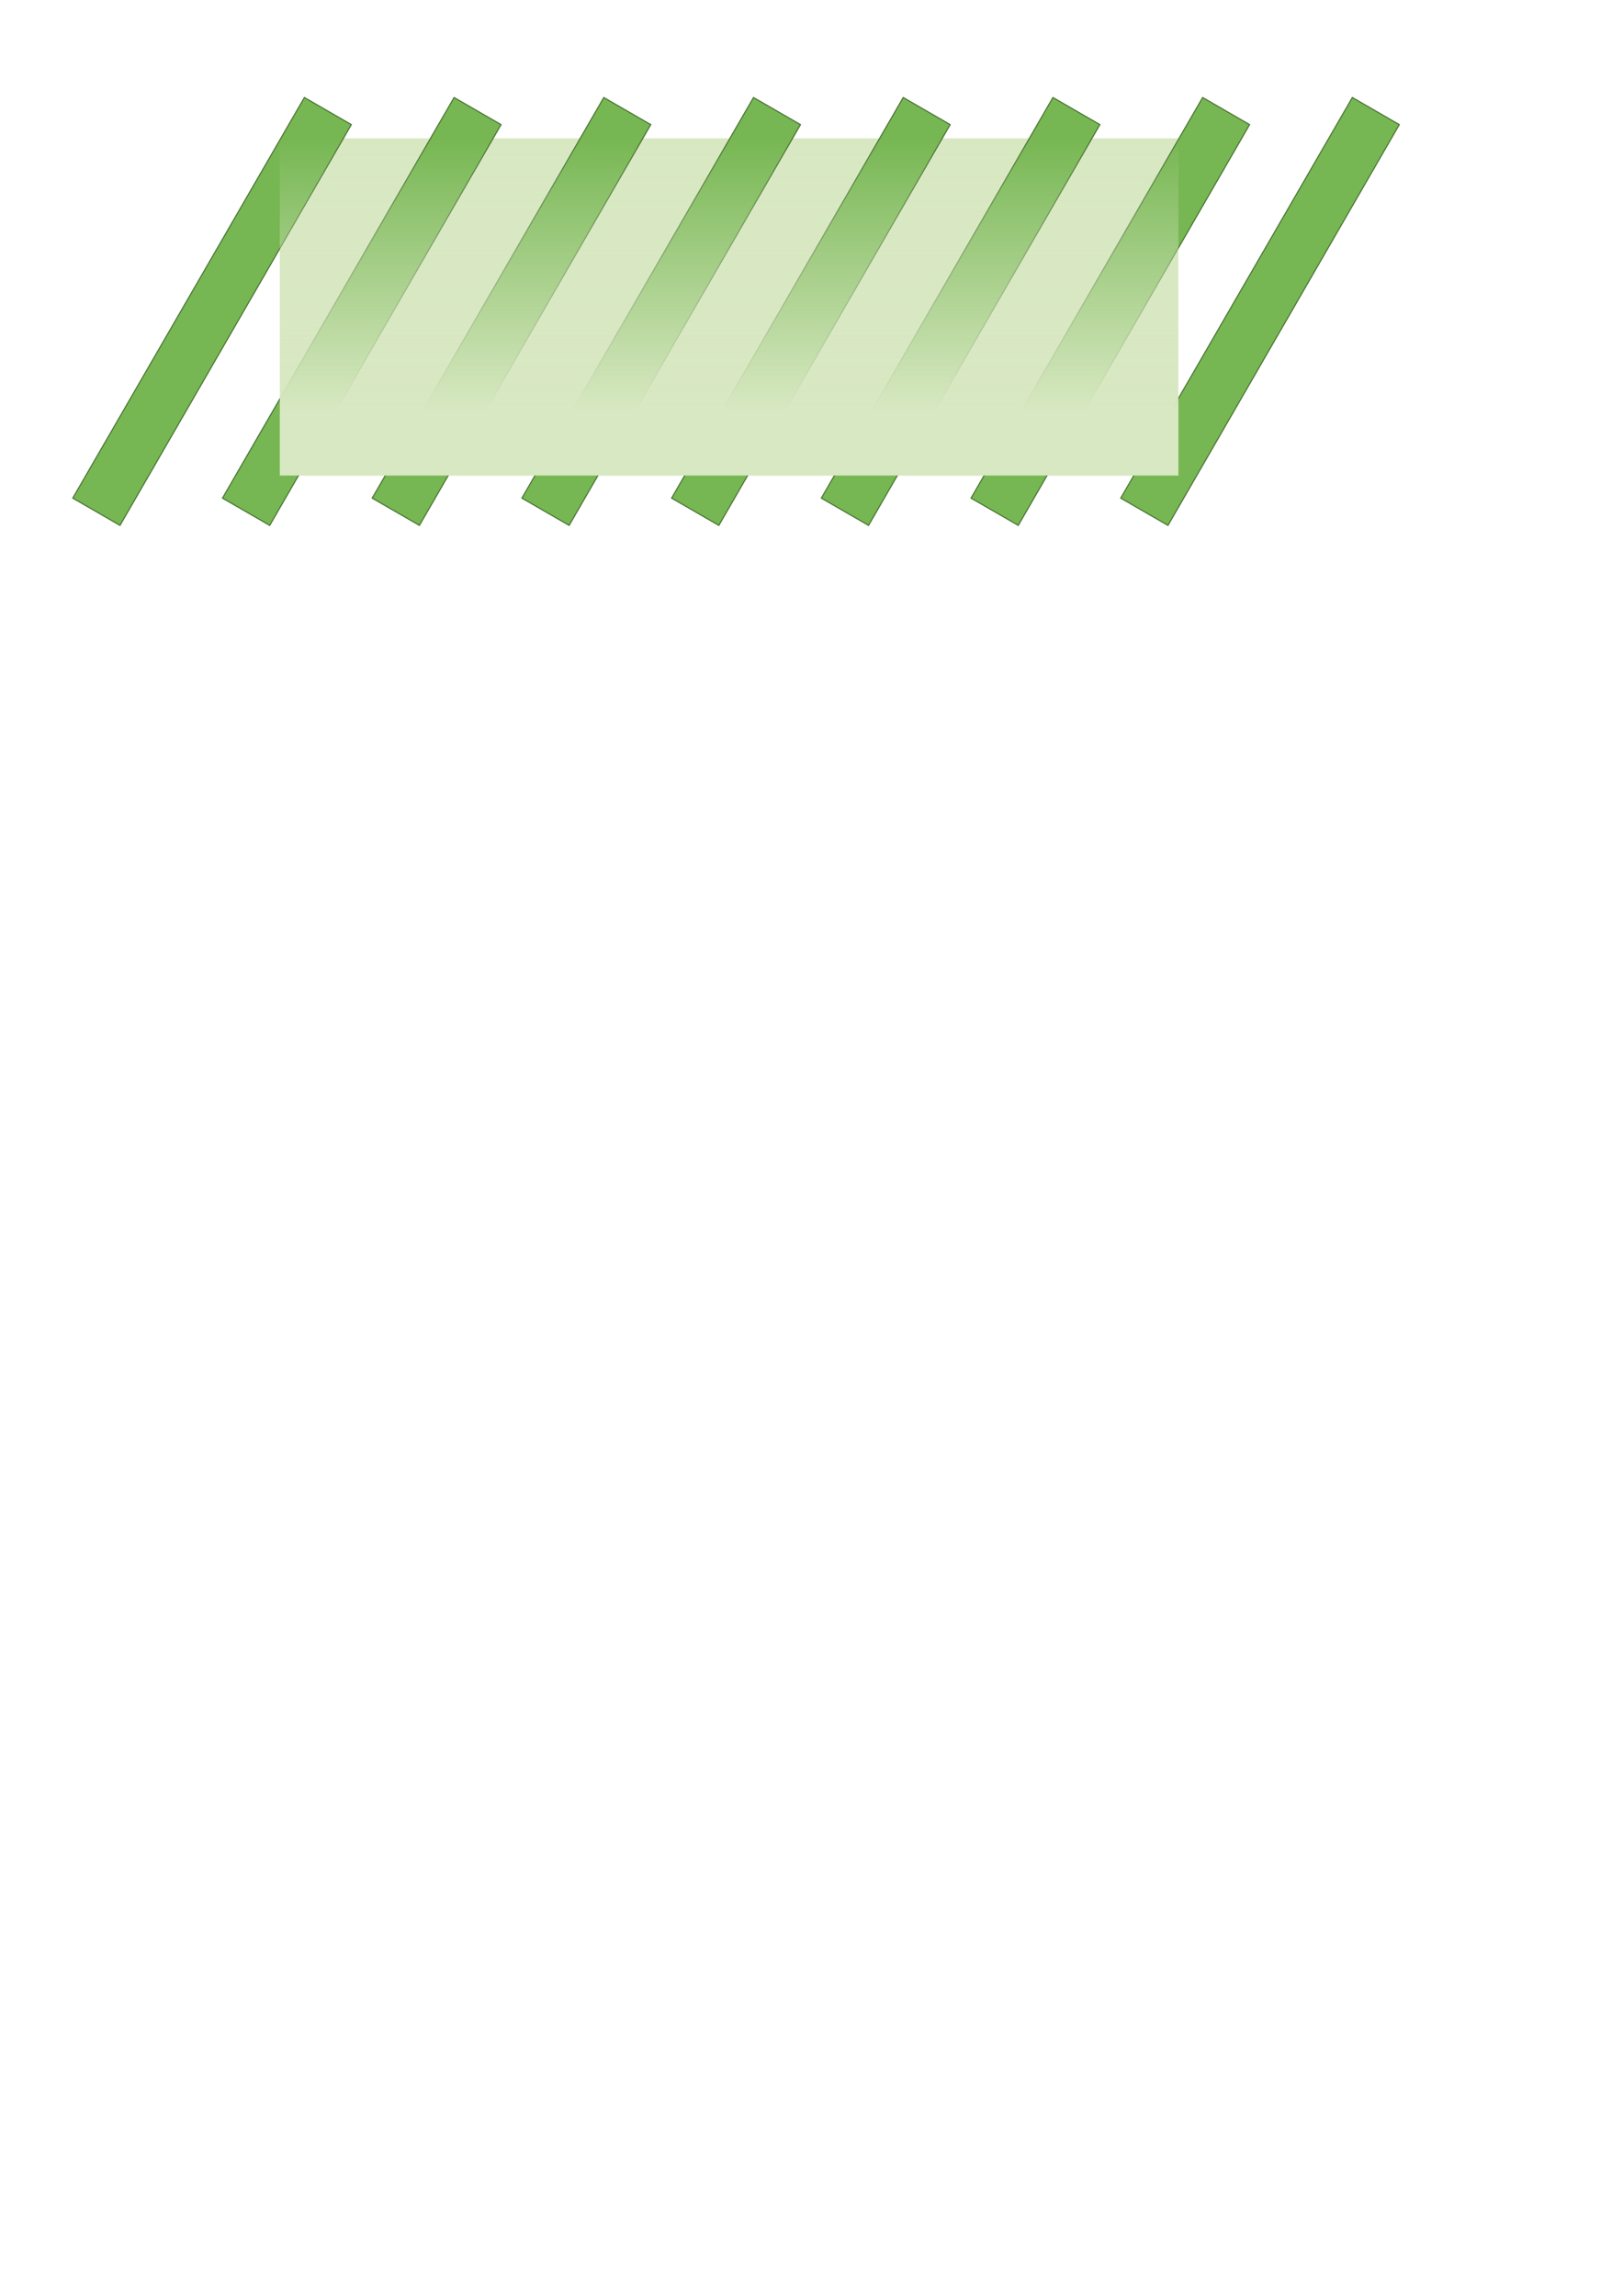 <?xml version="1.0" encoding="UTF-8" standalone="no"?>
<!-- Created with Inkscape (http://www.inkscape.org/) -->

<svg
   xmlns:dc="http://purl.org/dc/elements/1.1/"
   xmlns:cc="http://creativecommons.org/ns#"
   xmlns:rdf="http://www.w3.org/1999/02/22-rdf-syntax-ns#"
   xmlns:svg="http://www.w3.org/2000/svg"
   xmlns="http://www.w3.org/2000/svg"
   xmlns:xlink="http://www.w3.org/1999/xlink"
   xmlns:sodipodi="http://sodipodi.sourceforge.net/DTD/sodipodi-0.dtd"
   xmlns:inkscape="http://www.inkscape.org/namespaces/inkscape"
   width="744.094"
   height="1052.362"
   id="svg2"
   version="1.1"
   inkscape:version="0.48.0 r9654"
   sodipodi:docname="verdict-up-to-date.svg">
  <defs
     id="defs4">
    <linearGradient
       id="linearGradient3966">
      <stop
         style="stop-color:#d8e8c2;stop-opacity:1;"
         offset="0"
         id="stop3968" />
      <stop
         style="stop-color:#d8e8c2;stop-opacity:0;"
         offset="1"
         id="stop3970" />
    </linearGradient>
    <linearGradient
       inkscape:collect="always"
       xlink:href="#linearGradient3966"
       id="linearGradient3982"
       gradientUnits="userSpaceOnUse"
       gradientTransform="matrix(0.923,0,0,1,-66.514,-30.81)"
       x1="439.416"
       y1="218.842"
       x2="439.416"
       y2="94.523" />
  </defs>
  <sodipodi:namedview
     id="base"
     pagecolor="#ffffff"
     bordercolor="#666666"
     borderopacity="1.0"
     inkscape:pageopacity="0.0"
     inkscape:pageshadow="2"
     inkscape:zoom="1.979899"
     inkscape:cx="290.88644"
     inkscape:cy="841.00725"
     inkscape:document-units="px"
     inkscape:current-layer="layer1"
     showgrid="false"
     inkscape:window-width="2048"
     inkscape:window-height="1105"
     inkscape:window-x="-2"
     inkscape:window-y="24"
     inkscape:window-maximized="1" />
  <g
     inkscape:label="Layer 1"
     inkscape:groupmode="layer"
     id="layer1">
    <path
       style="fill:#d8e8c2;fill-opacity:1"
       d="m 128.289,63.423 411.91,0 0,154.553 -411.91,0 z"
       id="rect2985"
       inkscape:connector-curvature="0"
       inkscape:export-filename="/home/riyad/src/versionator/public/images/verdict-up-to-date.png"
       inkscape:export-xdpi="33.75"
       inkscape:export-ydpi="33.75" />
    <g
       id="g4003"
       style="fill:#77b753;fill-opacity:1;stroke:#46712f;stroke-width:0.5;stroke-miterlimit:4;stroke-opacity:1;stroke-dasharray:none"
       transform="translate(-40.532,0)">
      <path
         sodipodi:nodetypes="ccccc"
         inkscape:connector-curvature="0"
         id="rect3755"
         d="m 180.087,44.701 21.521,12.425 -106.063,183.707 -21.651,-12.5 z"
         style="fill:#77b753;fill-opacity:1;stroke:#46712f;stroke-width:0.5;stroke-miterlimit:4;stroke-opacity:1;stroke-dasharray:none" />
      <path
         sodipodi:nodetypes="ccccc"
         inkscape:connector-curvature="0"
         id="rect3755-8"
         d="m 248.725,44.701 21.521,12.425 -106.063,183.707 -21.651,-12.5 z"
         style="fill:#77b753;fill-opacity:1;stroke:#46712f;stroke-width:0.5;stroke-miterlimit:4;stroke-opacity:1;stroke-dasharray:none" />
      <path
         sodipodi:nodetypes="ccccc"
         inkscape:connector-curvature="0"
         id="rect3755-8-5"
         d="m 317.362,44.701 21.521,12.425 -106.063,183.707 -21.651,-12.5 z"
         style="fill:#77b753;fill-opacity:1;stroke:#46712f;stroke-width:0.5;stroke-miterlimit:4;stroke-opacity:1;stroke-dasharray:none" />
      <path
         sodipodi:nodetypes="ccccc"
         inkscape:connector-curvature="0"
         id="rect3755-8-6"
         d="m 386,44.701 21.521,12.425 -106.063,183.707 -21.651,-12.5 z"
         style="fill:#77b753;fill-opacity:1;stroke:#46712f;stroke-width:0.5;stroke-miterlimit:4;stroke-opacity:1;stroke-dasharray:none" />
      <path
         sodipodi:nodetypes="ccccc"
         inkscape:connector-curvature="0"
         id="rect3755-8-1"
         d="m 454.637,44.701 21.521,12.425 -106.063,183.707 -21.651,-12.5 z"
         style="fill:#77b753;fill-opacity:1;stroke:#46712f;stroke-width:0.5;stroke-miterlimit:4;stroke-opacity:1;stroke-dasharray:none" />
      <path
         sodipodi:nodetypes="ccccc"
         inkscape:connector-curvature="0"
         id="rect3755-8-15"
         d="m 523.275,44.701 21.521,12.425 -106.063,183.707 -21.651,-12.5 z"
         style="fill:#77b753;fill-opacity:1;stroke:#46712f;stroke-width:0.5;stroke-miterlimit:4;stroke-opacity:1;stroke-dasharray:none" />
      <path
         sodipodi:nodetypes="ccccc"
         inkscape:connector-curvature="0"
         id="rect3755-8-9"
         d="m 591.912,44.701 21.521,12.425 -106.063,183.707 -21.651,-12.5 z"
         style="fill:#77b753;fill-opacity:1;stroke:#46712f;stroke-width:0.5;stroke-miterlimit:4;stroke-opacity:1;stroke-dasharray:none" />
      <path
         sodipodi:nodetypes="ccccc"
         inkscape:connector-curvature="0"
         id="rect3755-8-9-3"
         d="m 660.549,44.701 21.521,12.425 -106.063,183.707 -21.651,-12.5 z"
         style="fill:#77b753;fill-opacity:1;stroke:#46712f;stroke-width:0.5;stroke-miterlimit:4;stroke-opacity:1;stroke-dasharray:none" />
    </g>
    <path
       style="fill:url(#linearGradient3982);fill-opacity:1"
       d="m 128.289,63.423 411.976,0 0,154.553 -411.976,0 z"
       id="rect2985-8"
       inkscape:connector-curvature="0"
       inkscape:export-filename="/home/riyad/src/versionator/public/images/verdict-up-to-date.png"
       inkscape:export-xdpi="33.75"
       inkscape:export-ydpi="33.75" />
  </g>
</svg>
